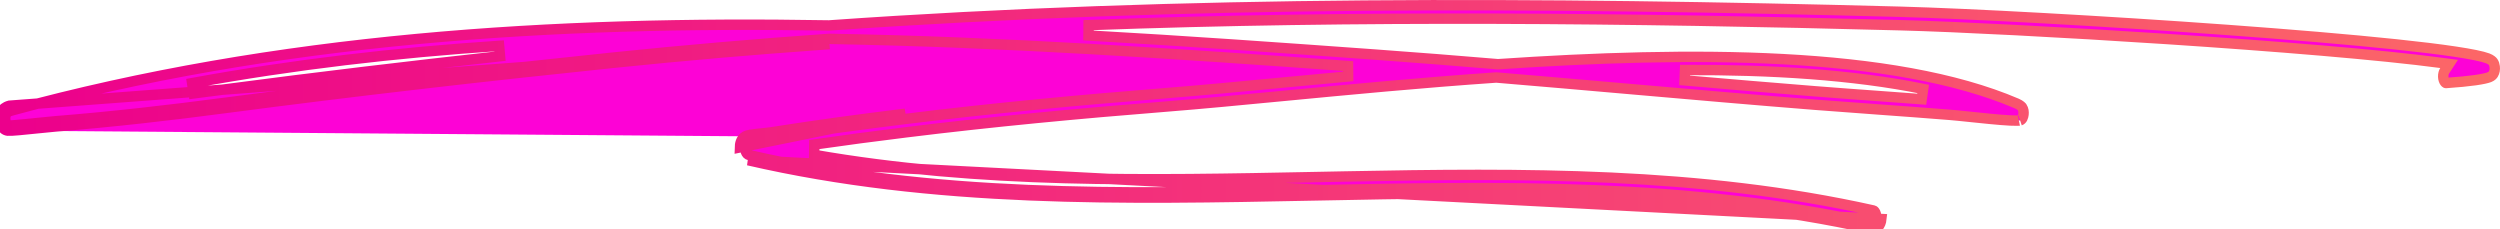 <svg width="240" height="22" viewBox="0 0 240 22" fill="none" xmlns="http://www.w3.org/2000/svg">
<path d="M0.752 12.544L0.814 12.048C0.736 12.039 0.67 11.995 0.606 11.863C0.537 11.724 0.513 11.563 0.507 11.501L0.507 11.5C0.486 11.274 0.508 11.053 0.639 10.854C0.648 10.841 0.756 10.709 1.039 10.632L1.04 10.631C26.593 3.653 53.115 1.988 79.556 2.443L79.578 2.444L79.6 2.442C113.841 0.028 148.114 0.214 182.413 1.129C188.893 1.303 201.887 2.005 213.831 2.874C219.803 3.309 225.508 3.786 230.002 4.259C232.249 4.496 234.189 4.731 235.707 4.96C237.241 5.191 238.298 5.408 238.811 5.599C239.142 5.723 239.295 5.89 239.329 5.941L239.332 5.946C239.423 6.079 239.469 6.231 239.489 6.393C239.521 6.659 239.487 6.902 239.352 7.119L239.35 7.123C239.312 7.186 239.205 7.32 238.981 7.409L238.981 7.409C238.767 7.494 238.336 7.595 237.628 7.696C236.932 7.794 236.002 7.887 234.815 7.97C234.813 7.97 234.806 7.97 234.791 7.962C234.772 7.951 234.739 7.926 234.701 7.875C234.625 7.771 234.556 7.593 234.549 7.364C234.542 7.121 234.605 6.922 234.683 6.801L235.113 6.139L234.33 6.034C222.73 4.474 193.322 2.712 182.412 2.42L182.398 2.919L182.412 2.42C156.44 1.725 130.467 1.449 104.504 2.409L104.495 3.408C113.698 3.924 122.849 4.578 131.904 5.231L131.904 5.231C135.857 5.515 139.809 5.83 143.762 6.161L143.8 6.164L143.838 6.162C153.021 5.542 162.501 5.213 171.175 5.678C179.857 6.143 187.692 7.403 193.606 9.937C193.786 10.015 193.911 10.097 193.993 10.163C194.034 10.196 194.064 10.225 194.084 10.247C194.094 10.258 194.101 10.267 194.106 10.274C194.112 10.28 194.114 10.283 194.113 10.283L194.116 10.287C194.261 10.508 194.282 10.746 194.257 10.981C194.245 11.088 194.216 11.228 194.156 11.346C194.101 11.455 194.031 11.524 193.931 11.558C193.933 11.557 193.914 11.562 193.865 11.568C193.814 11.573 193.746 11.578 193.659 11.58C193.486 11.584 193.261 11.579 192.993 11.566C192.458 11.54 191.782 11.483 191.064 11.414C190.449 11.355 189.799 11.287 189.187 11.223C188.388 11.139 187.656 11.062 187.154 11.023C184.902 10.841 182.631 10.676 180.363 10.511C178.319 10.363 176.277 10.215 174.253 10.055C168.308 9.583 162.37 9.063 156.43 8.543C152.183 8.171 147.935 7.798 143.682 7.444L143.644 7.441L143.606 7.443C136.454 7.936 129.469 8.606 123.219 9.205C119.102 9.6 115.303 9.964 111.986 10.227L111.986 10.227C103.641 10.89 95.309 11.672 86.977 12.703C84.041 13.066 81.107 13.45 78.173 13.875L78.159 14.863C94.049 17.645 110.205 17.322 126.313 16.999C127.254 16.98 128.194 16.961 129.134 16.943C146.194 16.613 163.189 16.486 179.861 20.21L179.862 20.21C179.873 20.213 179.948 20.242 180.024 20.396C180.097 20.542 180.139 20.749 180.117 20.974L180.117 20.974C180.094 21.202 180.014 21.359 179.942 21.44C179.906 21.479 179.879 21.493 179.868 21.497C179.86 21.501 179.858 21.5 179.854 21.499L179.854 21.499L179.854 21.499C162.136 17.541 144.079 17.903 126.106 18.262L125.729 18.27C107.611 18.632 89.58 18.962 71.941 14.894L71.94 14.894C71.772 14.855 71.675 14.748 71.609 14.579C71.538 14.399 71.531 14.207 71.532 14.159C71.534 14.048 71.548 13.909 71.593 13.783C71.636 13.661 71.7 13.574 71.796 13.518L71.546 13.085M0.752 12.544L0.812 12.048C0.812 12.048 0.812 12.048 0.813 12.048C0.816 12.048 0.831 12.049 0.862 12.05C0.898 12.05 0.944 12.049 1.003 12.046C1.119 12.041 1.269 12.032 1.446 12.018C1.8 11.99 2.247 11.947 2.722 11.899C3.007 11.871 3.304 11.84 3.594 11.81C4.26 11.741 4.896 11.675 5.304 11.642L5.304 11.642C10.757 11.206 16.201 10.583 21.645 9.863L21.646 9.863C34.008 8.233 46.353 6.824 58.733 5.541M0.752 12.544C1.028 12.578 2.407 12.435 3.654 12.306C4.316 12.238 4.942 12.173 5.344 12.14C10.808 11.703 16.261 11.079 21.711 10.358C34.068 8.73 46.408 7.321 58.785 6.038M0.752 12.544C0.138 12.468 0.026 11.724 0.009 11.548C-0.018 11.258 0.005 10.905 0.224 10.574C0.261 10.518 0.451 10.273 0.908 10.149L79.632 4.231C72.684 4.72 65.733 5.317 58.785 6.038M58.733 5.541L58.785 6.038M58.733 5.541L58.785 6.038M58.733 5.541C65.687 4.819 72.644 4.222 79.596 3.732L79.618 3.731L79.64 3.731C96.368 4.024 113.052 5.164 129.411 6.341L129.421 7.338C127.25 7.538 125.137 7.739 123.099 7.932C119.04 8.318 115.284 8.676 111.983 8.938L111.944 8.44L111.983 8.938C103.633 9.601 95.302 10.383 86.974 11.414L86.974 11.414C82.694 11.942 78.422 12.515 74.154 13.191C73.923 13.229 73.566 13.266 73.214 13.302C73.178 13.306 73.143 13.31 73.107 13.313C72.707 13.355 72.327 13.396 72.088 13.439L72.083 13.44C71.996 13.454 71.924 13.473 71.871 13.49C71.814 13.509 71.791 13.521 71.795 13.519L71.546 13.085M71.546 13.085C71.094 13.346 71.038 13.881 71.032 14.15L86.912 10.918C82.629 11.446 78.35 12.02 74.075 12.698C73.859 12.733 73.516 12.768 73.159 12.805C72.732 12.849 72.284 12.896 72 12.947C71.778 12.984 71.618 13.044 71.546 13.085ZM179.745 21.987C180.162 22.081 180.552 21.65 180.615 21.024L71.828 15.381C89.652 19.492 107.863 19.127 126.088 18.763C144.08 18.403 162.086 18.043 179.745 21.987ZM184.485 9.525L184.623 8.536C177.872 7.165 169.976 6.686 161.761 6.717L161.72 7.715C165.896 8.078 170.075 8.432 174.255 8.764C176.347 8.931 178.442 9.083 180.536 9.234C181.854 9.33 183.17 9.425 184.485 9.525ZM48.003 5.397L47.915 4.401C38.03 5.057 28.187 6.193 18.442 7.979L18.595 8.967C19.611 8.838 20.625 8.707 21.641 8.575L21.642 8.575C30.43 7.415 39.211 6.367 48.003 5.397Z" fill="#FD02D6" stroke="url(#paint0_linear_51_619)"/>
<defs>
<linearGradient id="paint0_linear_51_619" x1="0" y1="11" x2="240" y2="11" gradientUnits="userSpaceOnUse">
<stop stop-color="#EC008C"/>
<stop offset="1" stop-color="#FC6767"/>
</linearGradient>
</defs>
</svg>
